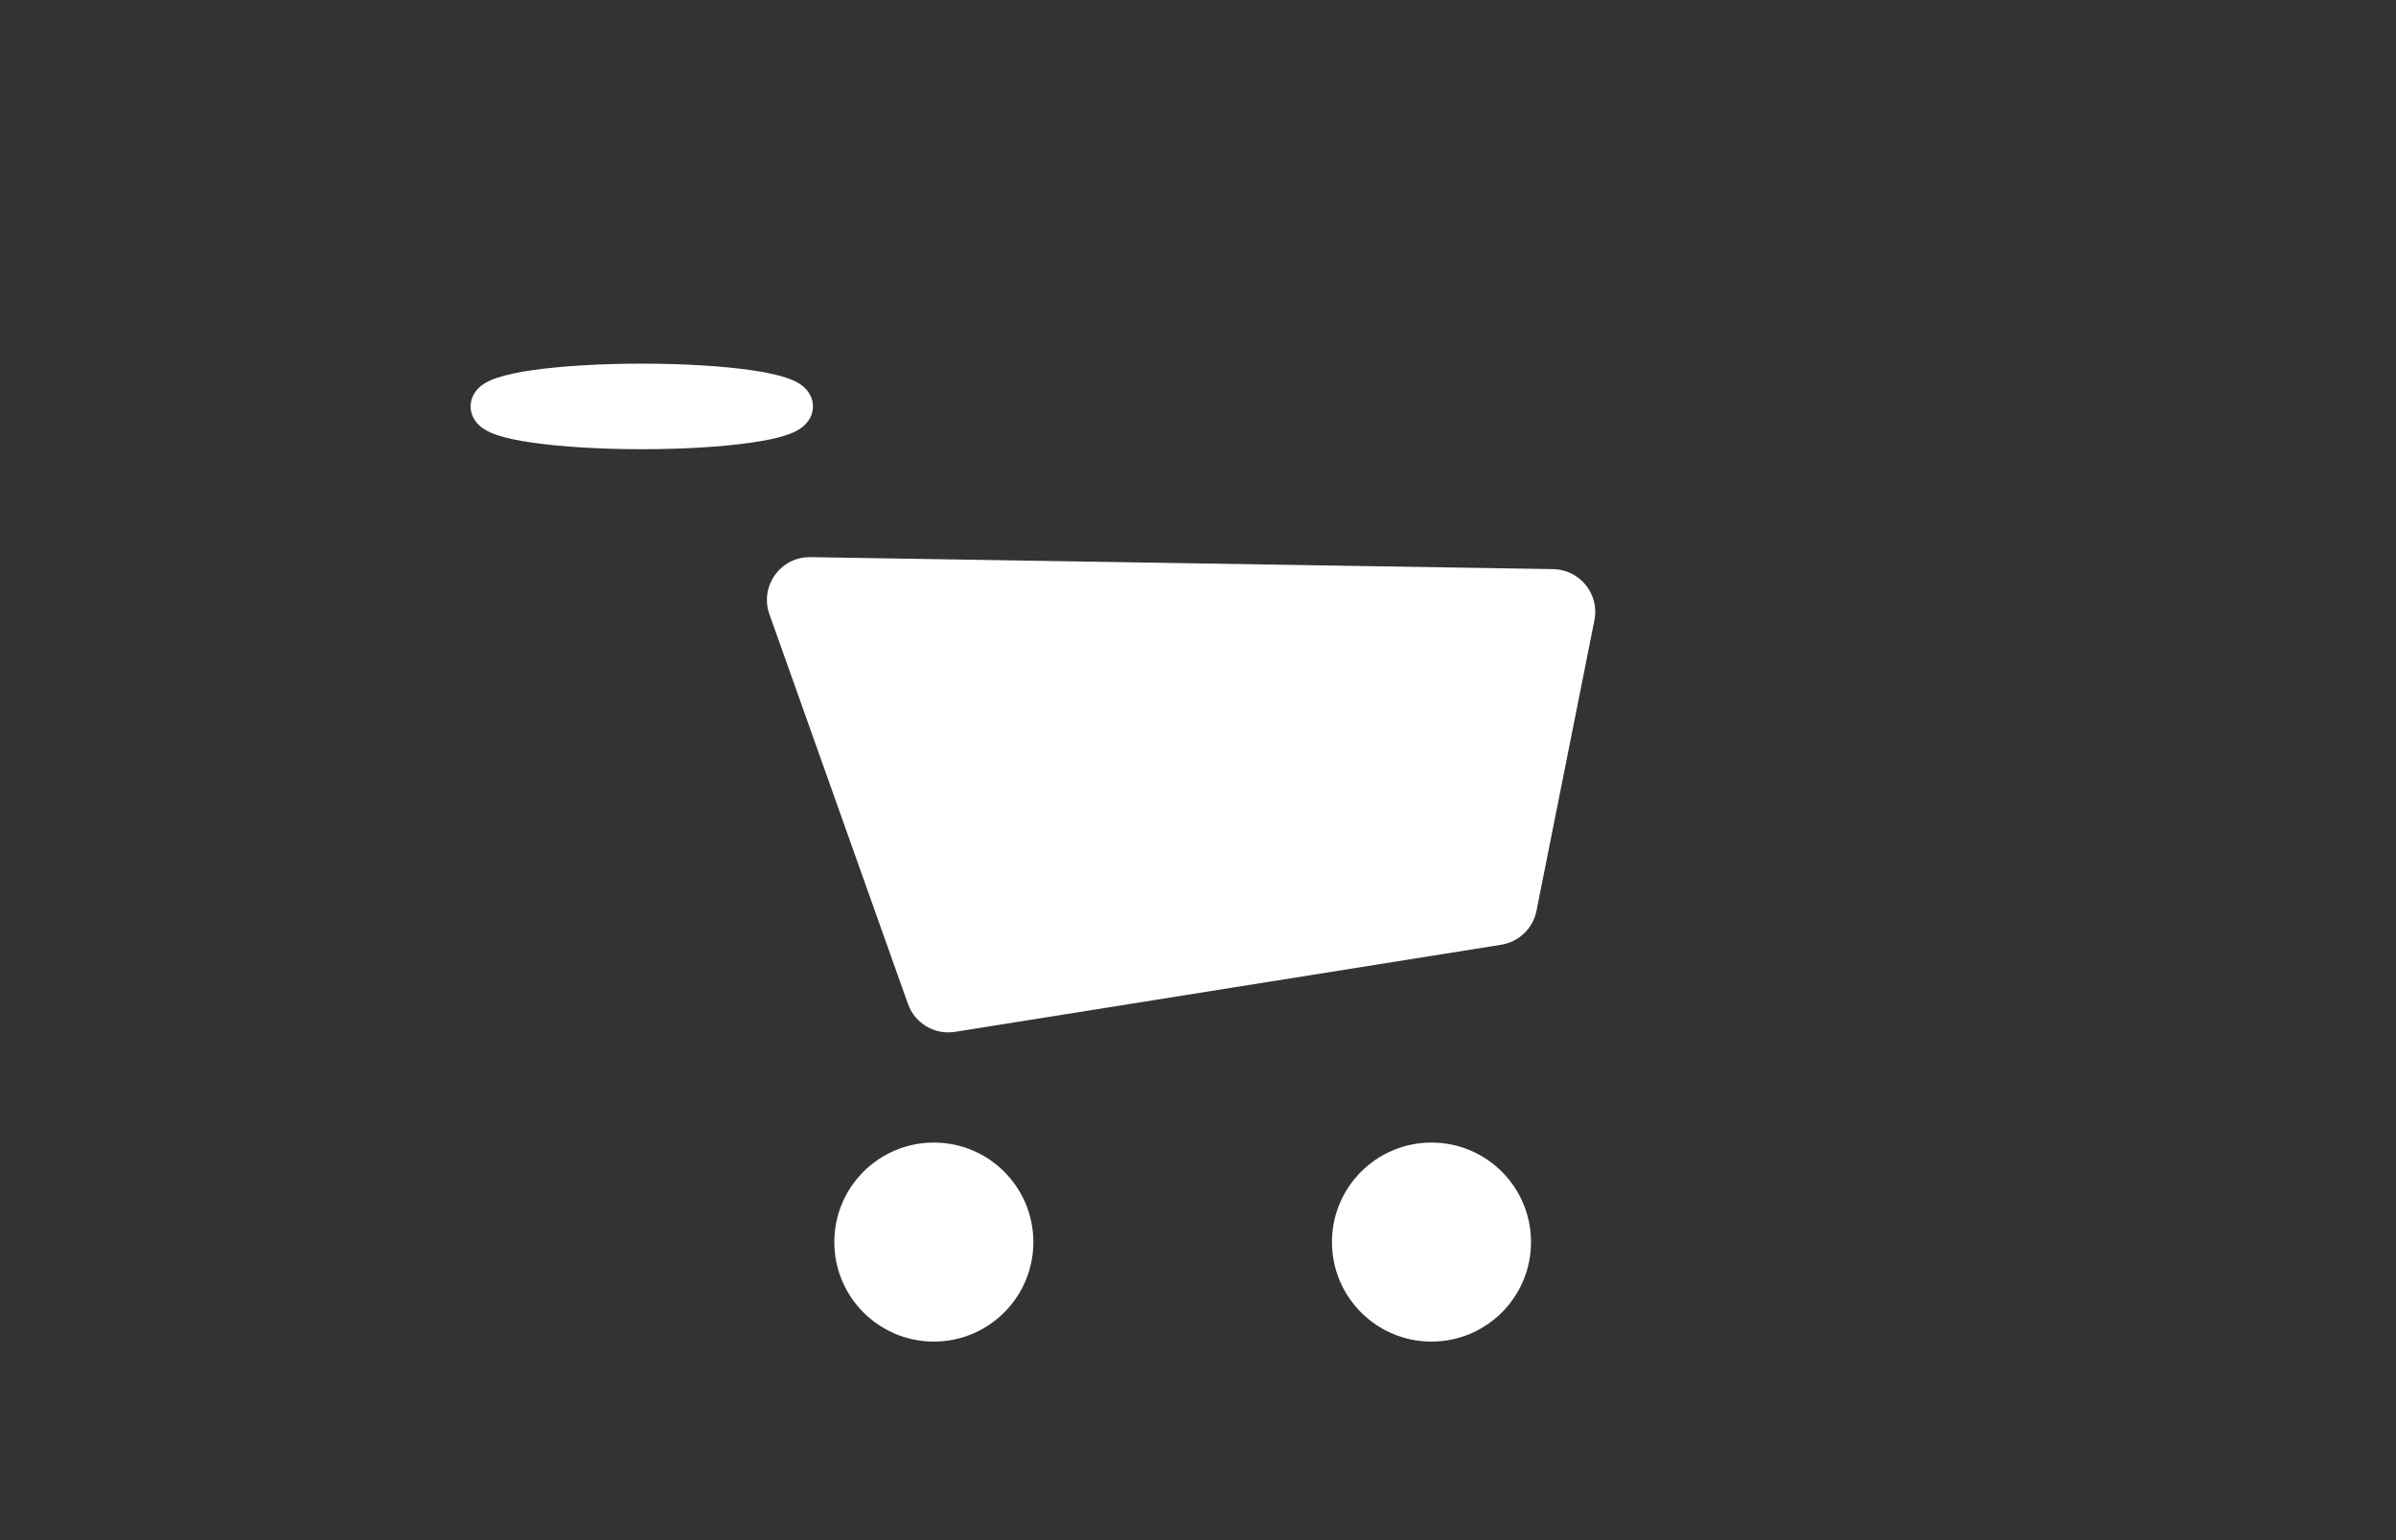 <svg width="56" height="36" viewBox="0 0 56 36" fill="none" xmlns="http://www.w3.org/2000/svg">
<rect x="0" y="0" width="56" height="36" fill="#333333" stroke="none"/>
<path fill-rule="evenodd" clip-rule="evenodd" d="M21.221 23.466C21.383 23.921 21.845 24.195 22.321 24.119L35.087 22.083C35.5 22.017 35.829 21.701 35.911 21.291L37.265 14.499C37.388 13.886 36.925 13.313 36.301 13.303L18.941 13.023C18.244 13.012 17.749 13.701 17.983 14.358L21.221 23.466Z" fill="white"/>
<path fill-rule="evenodd" clip-rule="evenodd" d="M21.826 31.359C23.111 31.359 24.152 30.318 24.152 29.033C24.152 27.748 23.111 26.707 21.826 26.707C20.541 26.707 19.5 27.748 19.5 29.033C19.5 30.318 20.541 31.359 21.826 31.359Z" fill="white"/>
<path fill-rule="evenodd" clip-rule="evenodd" d="M33.457 31.359C34.742 31.359 35.783 30.318 35.783 29.033C35.783 27.748 34.742 26.707 33.457 26.707C32.172 26.707 31.131 27.748 31.131 29.033C31.131 30.318 32.172 31.359 33.457 31.359Z" fill="white"/>
<path fill-rule="evenodd" clip-rule="evenodd" d="M15 10C16.933 10 18.5 9.776 18.5 9.5C18.5 9.224 16.933 9 15 9C13.067 9 11.5 9.224 11.5 9.5C11.5 9.776 13.067 10 15 10Z" fill="white"/>
<path fill-rule="evenodd" clip-rule="evenodd" d="M12.454 8.651C13.118 8.557 14.018 8.5 15 8.5C15.982 8.5 16.882 8.557 17.546 8.651C17.873 8.698 18.165 8.757 18.385 8.832C18.492 8.868 18.612 8.917 18.715 8.989C18.8 9.049 19 9.213 19 9.5C19 9.787 18.8 9.951 18.715 10.011C18.612 10.083 18.492 10.132 18.385 10.168C18.165 10.243 17.873 10.302 17.546 10.348C16.882 10.443 15.982 10.5 15 10.5C14.018 10.5 13.118 10.443 12.454 10.348C12.127 10.302 11.835 10.243 11.615 10.168C11.508 10.132 11.388 10.083 11.285 10.011C11.2 9.951 11 9.787 11 9.5C11 9.213 11.2 9.049 11.285 8.989C11.388 8.917 11.508 8.868 11.615 8.832C11.835 8.757 12.127 8.698 12.454 8.651Z" fill="white"/>
</svg>
